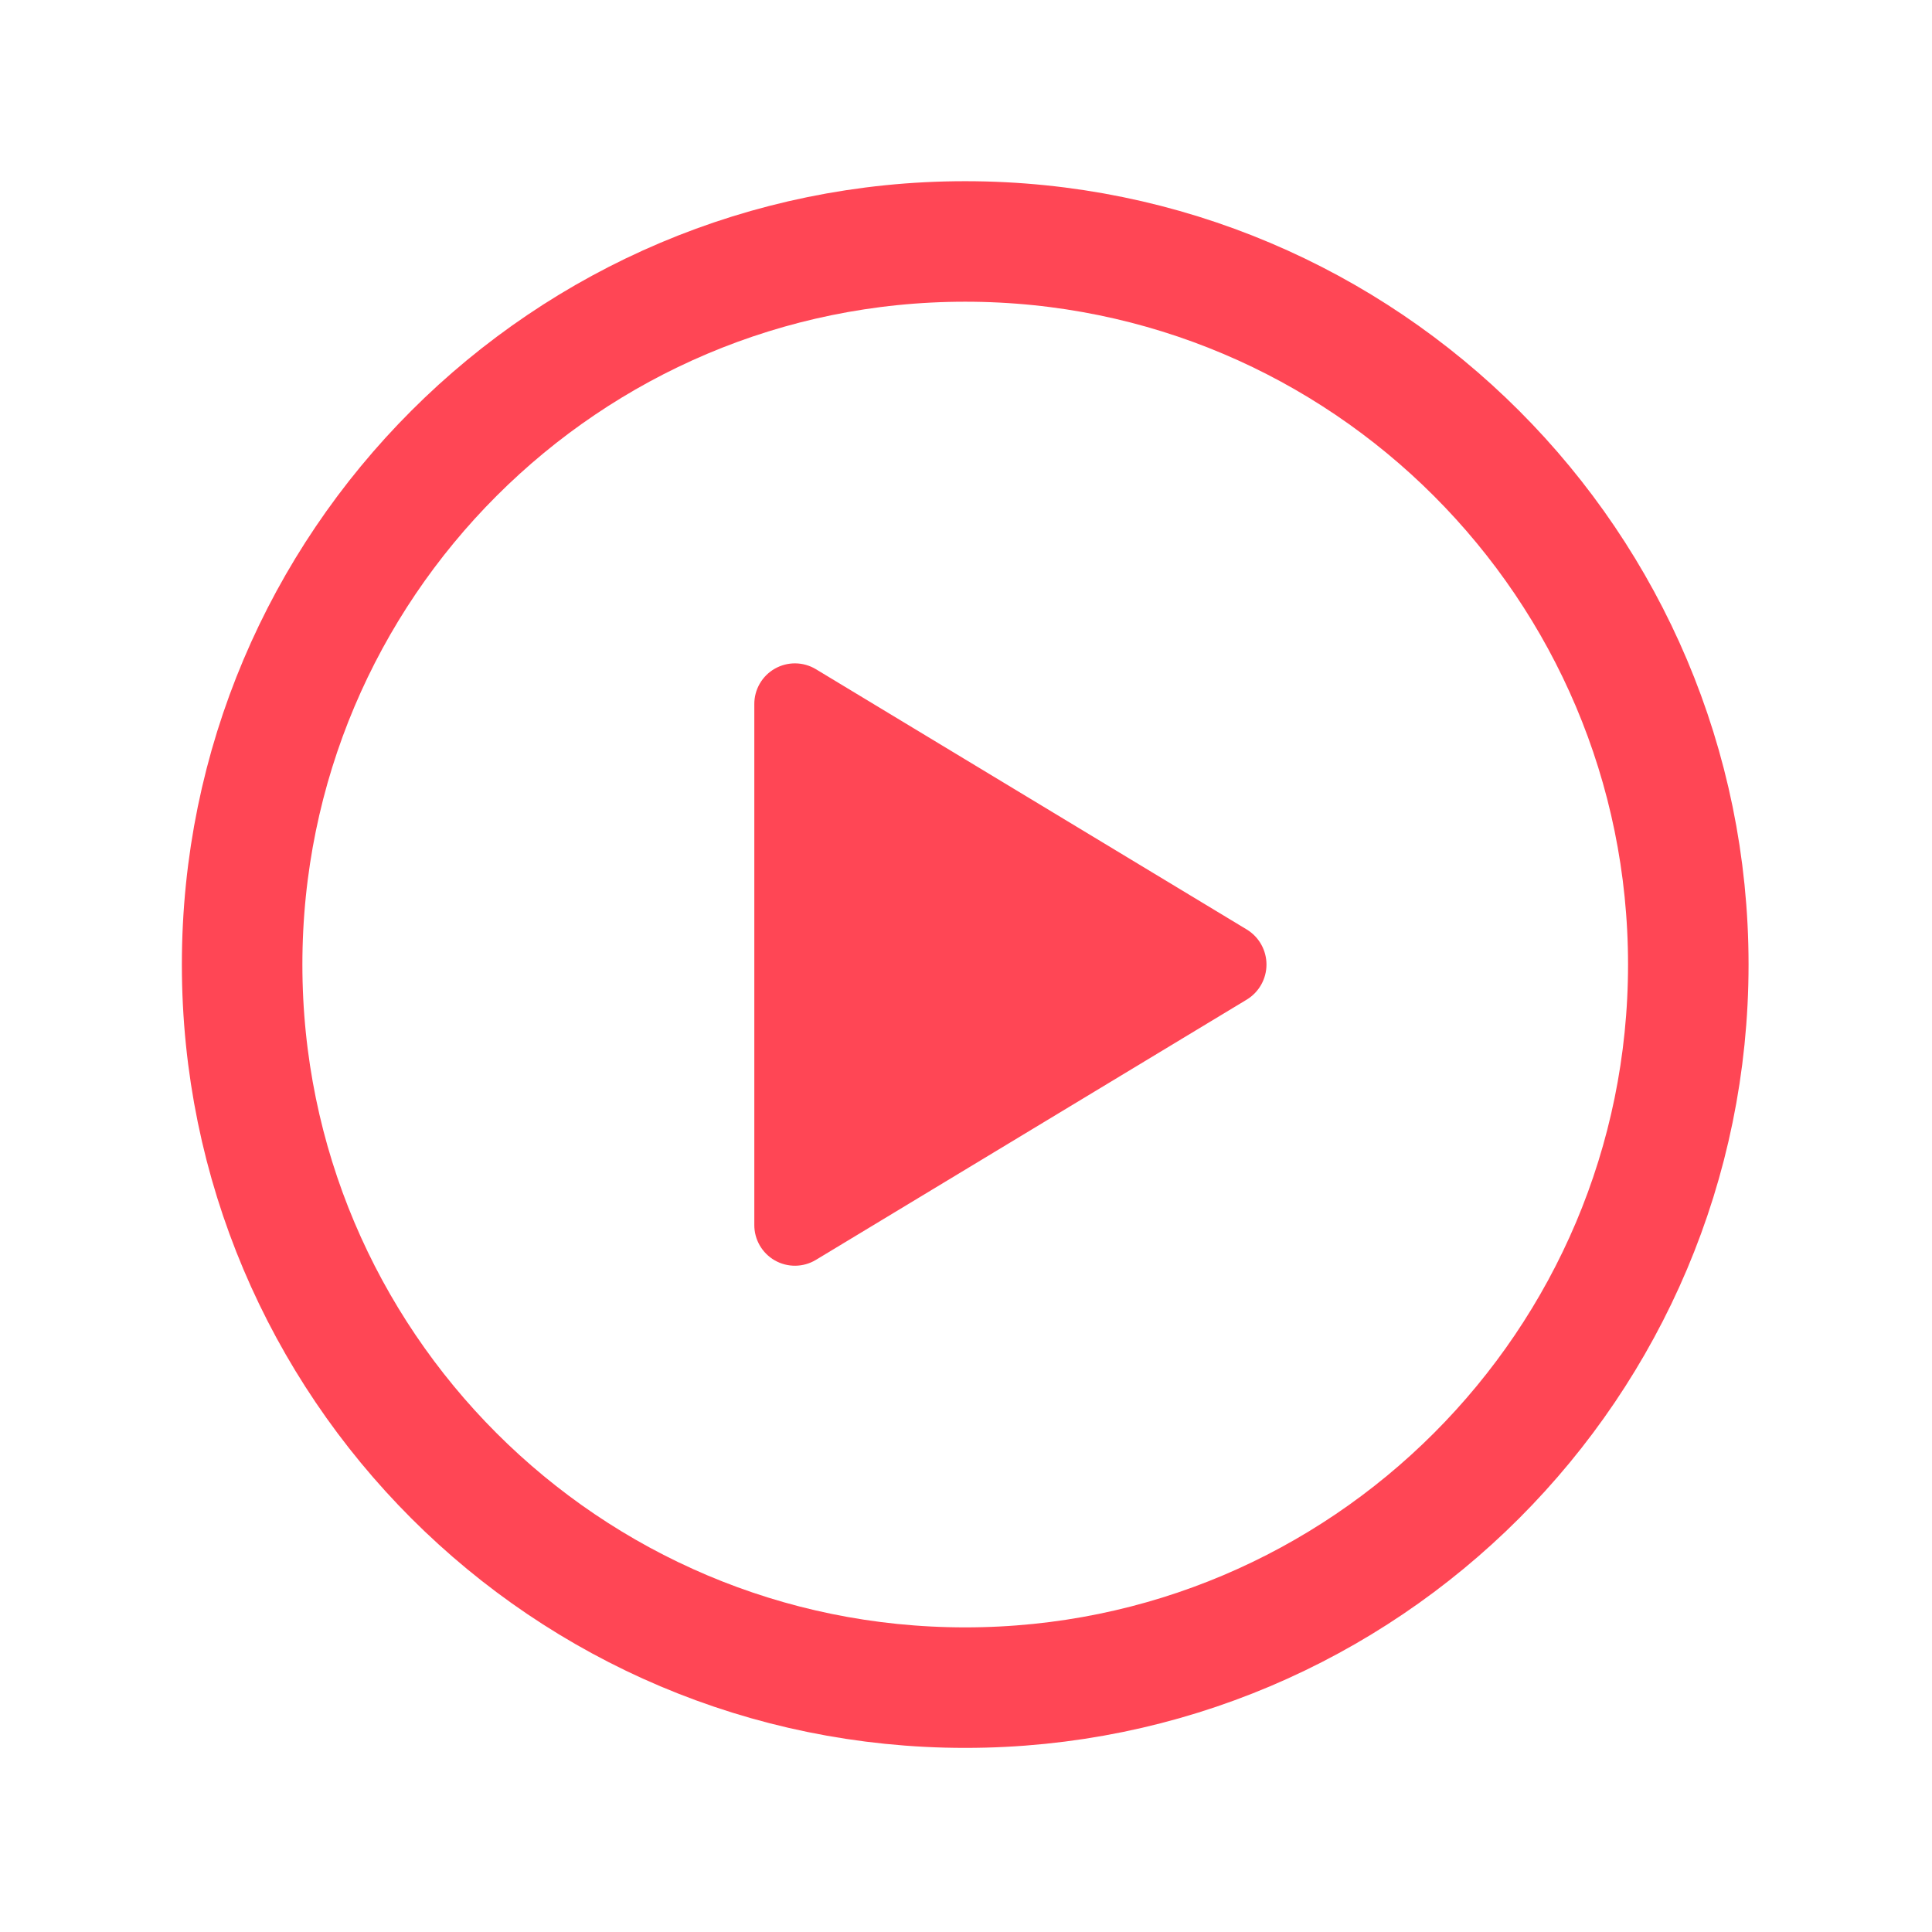 <svg width="513" height="513" viewBox="0 0 513 513" fill="none" xmlns="http://www.w3.org/2000/svg">
<path d="M448.291 256.114C448.291 150.114 362.291 64.114 256.291 64.114C150.291 64.114 64.291 150.114 64.291 256.114C64.291 362.114 150.291 448.114 256.291 448.114C362.291 448.114 448.291 362.114 448.291 256.114Z" stroke="#FF4655" stroke-width="32" stroke-miterlimit="10"/>
<path d="M216.611 334.553L331.061 265.413C332.656 264.442 333.975 263.076 334.89 261.447C335.805 259.818 336.285 257.982 336.285 256.113C336.285 254.245 335.805 252.409 334.89 250.78C333.975 249.151 332.656 247.785 331.061 246.813L216.611 177.673C214.971 176.691 213.098 176.162 211.186 176.141C209.274 176.121 207.39 176.61 205.729 177.557C204.068 178.505 202.689 179.877 201.733 181.534C200.778 183.19 200.28 185.071 200.291 186.983V325.243C200.28 327.156 200.778 329.037 201.733 330.693C202.689 332.35 204.068 333.722 205.729 334.67C207.39 335.617 209.274 336.106 211.186 336.085C213.098 336.065 214.971 335.536 216.611 334.553Z" fill="#FF4655"/>
</svg>

